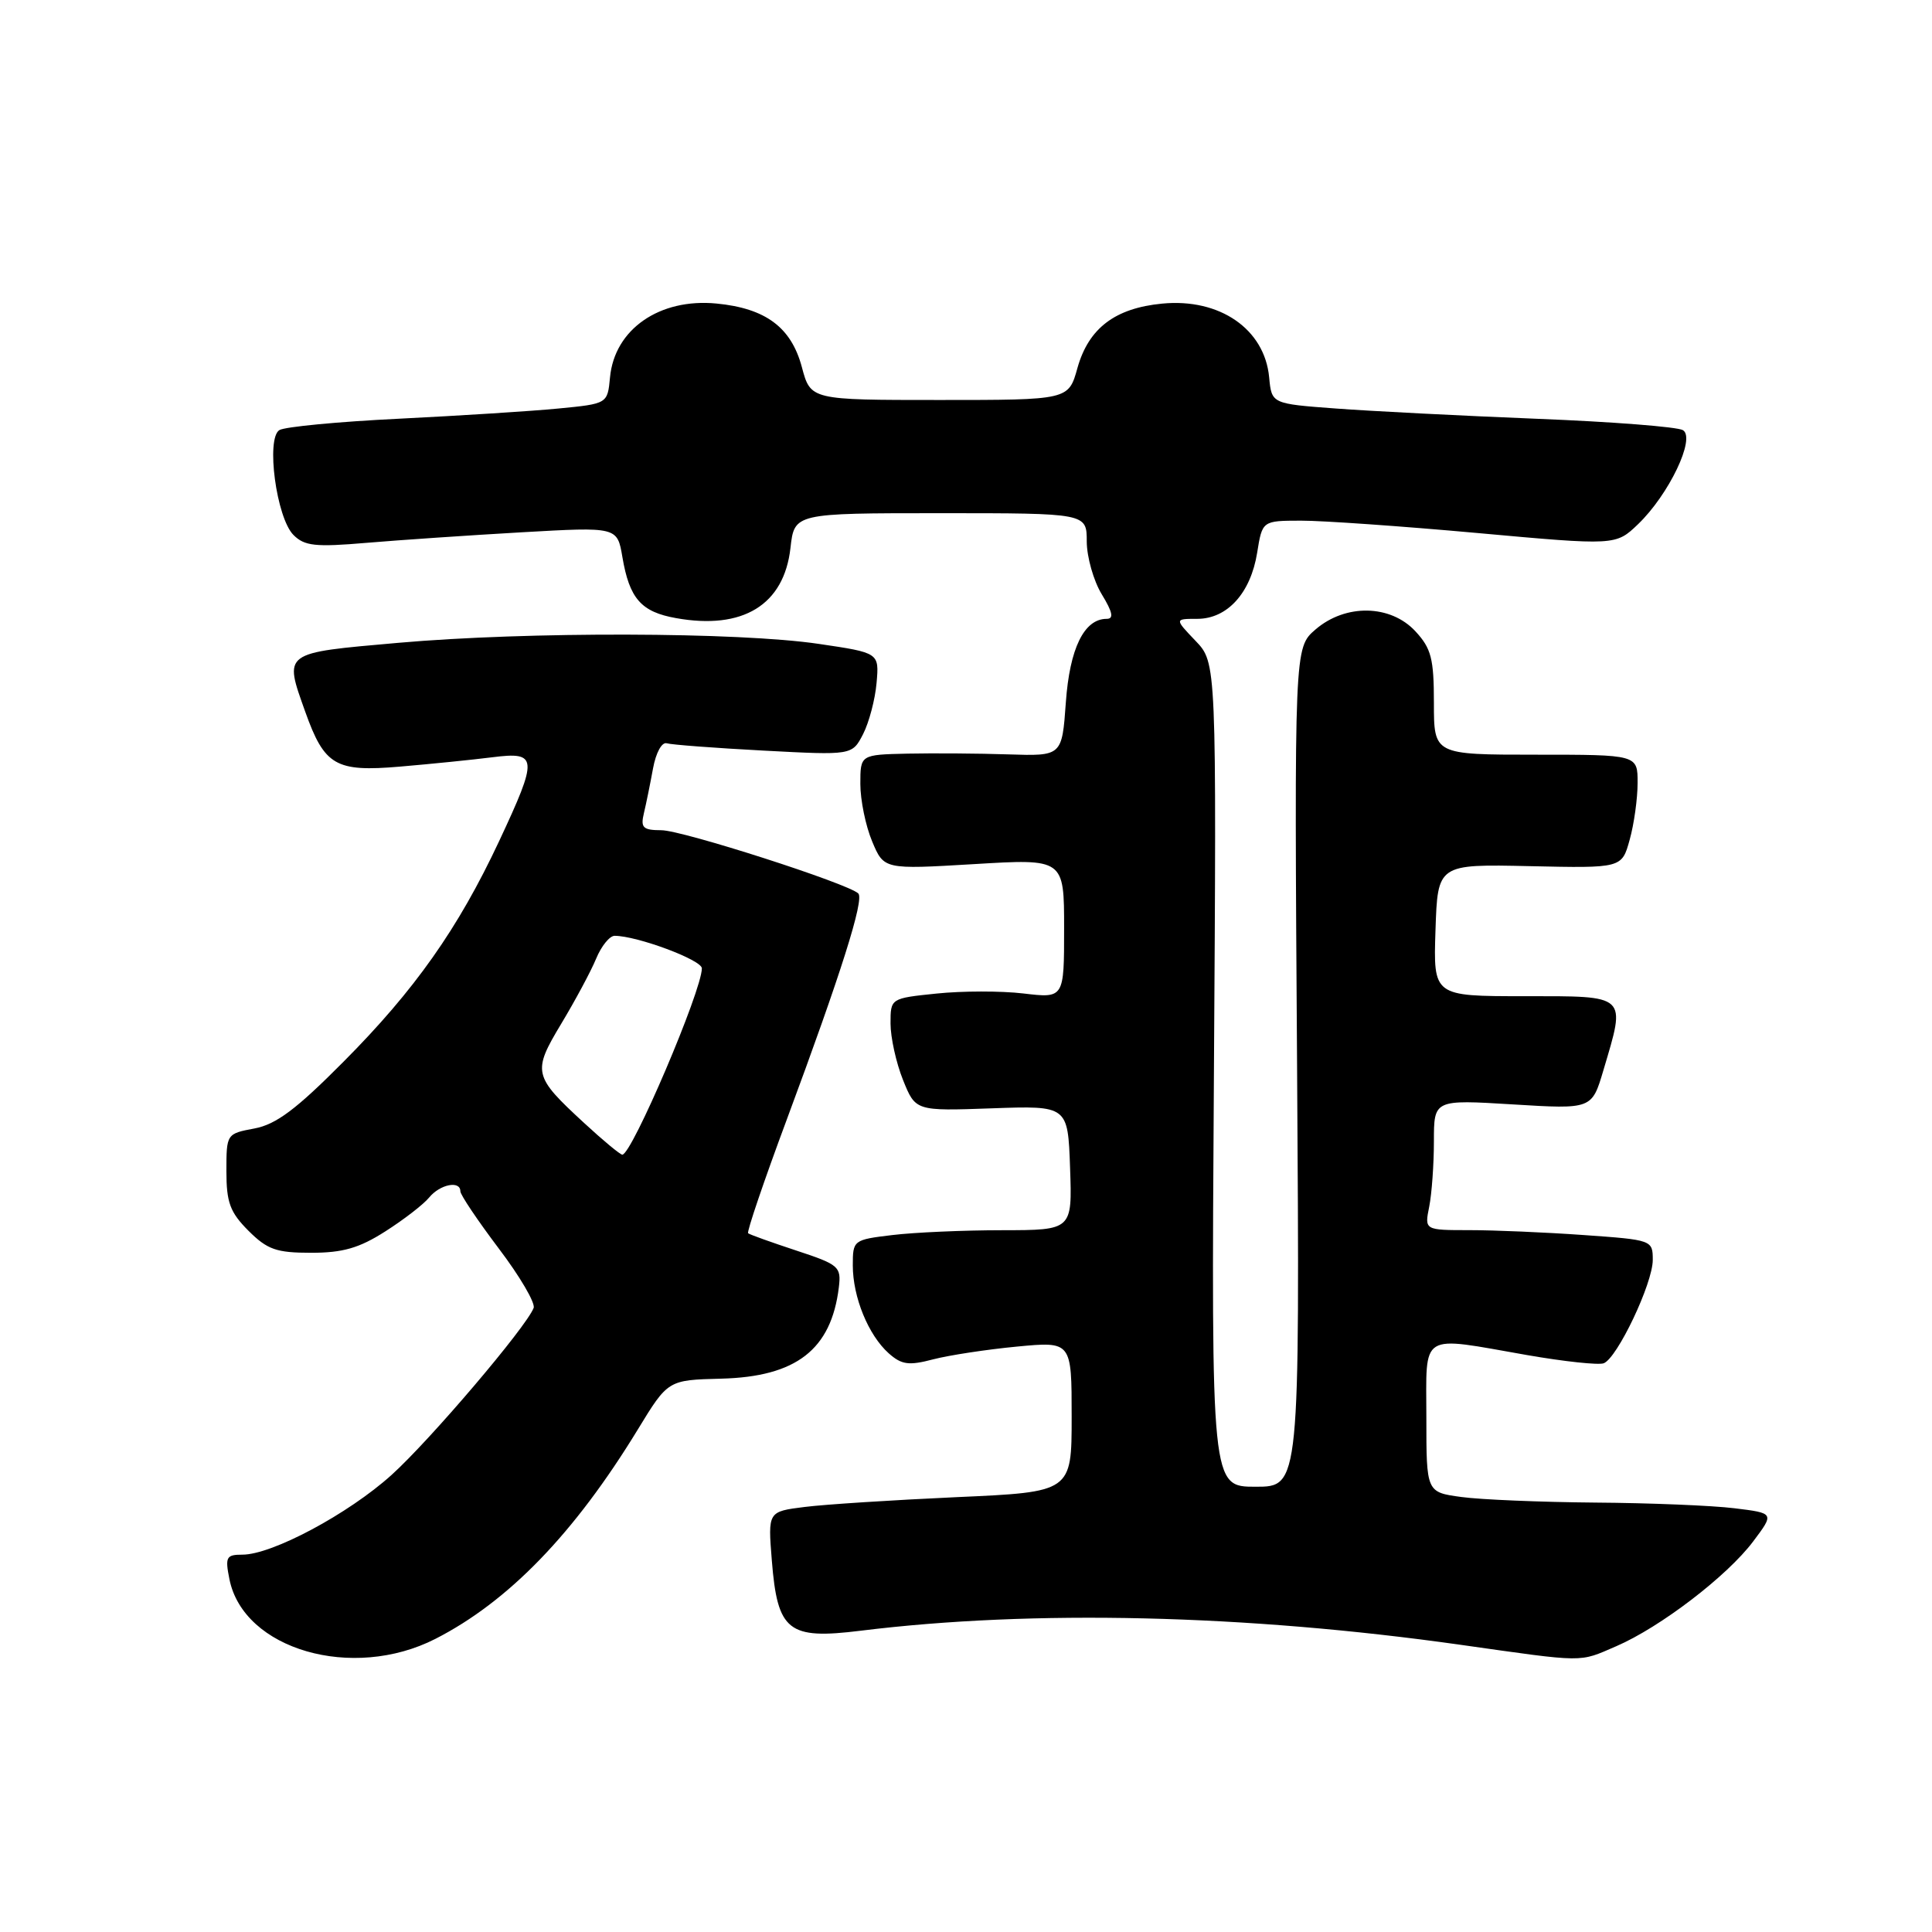 <?xml version="1.0" encoding="UTF-8" standalone="no"?>
<!DOCTYPE svg PUBLIC "-//W3C//DTD SVG 1.1//EN" "http://www.w3.org/Graphics/SVG/1.1/DTD/svg11.dtd" >
<svg xmlns="http://www.w3.org/2000/svg" xmlns:xlink="http://www.w3.org/1999/xlink" version="1.1" viewBox="0 0 256 256">
 <g >
 <path fill="currentColor"
d=" M 57.69 217.16 C 67.38 212.21 76.10 203.20 84.51 189.42 C 88.51 182.86 88.51 182.86 95.55 182.68 C 105.51 182.43 110.14 178.83 111.15 170.59 C 111.48 167.83 111.18 167.57 105.50 165.70 C 102.20 164.61 99.34 163.59 99.13 163.41 C 98.93 163.24 101.24 156.44 104.27 148.30 C 111.43 129.03 114.54 119.20 113.73 118.39 C 112.42 117.09 90.42 110.01 87.64 110.01 C 85.19 110.00 84.86 109.68 85.32 107.75 C 85.62 106.51 86.16 103.84 86.53 101.82 C 86.91 99.74 87.70 98.29 88.35 98.49 C 88.98 98.68 94.77 99.12 101.20 99.46 C 112.91 100.08 112.91 100.08 114.36 97.28 C 115.15 95.74 115.96 92.68 116.15 90.49 C 116.50 86.50 116.50 86.50 108.50 85.32 C 97.87 83.74 69.83 83.67 52.75 85.18 C 37.35 86.54 37.61 86.35 40.45 94.32 C 43.00 101.46 44.47 102.31 53.00 101.58 C 57.12 101.23 62.64 100.67 65.25 100.34 C 71.27 99.58 71.33 100.36 66.13 111.47 C 60.70 123.05 54.96 131.19 45.54 140.66 C 39.26 146.99 36.59 148.99 33.71 149.53 C 30.02 150.22 30.00 150.25 30.00 155.19 C 30.00 159.34 30.48 160.63 32.92 163.08 C 35.43 165.58 36.61 166.00 41.23 166.00 C 45.42 166.00 47.59 165.38 51.05 163.17 C 53.50 161.61 56.12 159.59 56.87 158.67 C 58.31 156.92 61.00 156.39 61.00 157.85 C 61.00 158.32 63.29 161.72 66.08 165.42 C 68.88 169.11 70.96 172.66 70.71 173.31 C 69.73 175.85 56.98 190.84 51.88 195.44 C 46.16 200.60 36.06 206.00 32.12 206.00 C 29.98 206.00 29.81 206.31 30.40 209.25 C 32.26 218.58 46.71 222.76 57.69 217.16 Z  M 214.17 218.13 C 220.00 215.61 228.87 208.83 232.31 204.24 C 235.12 200.50 235.12 200.50 229.81 199.85 C 226.89 199.49 218.60 199.15 211.39 199.10 C 204.18 199.04 196.19 198.71 193.64 198.36 C 189.00 197.73 189.00 197.73 189.00 187.86 C 189.00 176.36 187.92 177.03 202.38 179.56 C 207.27 180.41 211.82 180.90 212.50 180.64 C 214.30 179.95 219.00 170.06 219.00 166.95 C 219.00 164.32 218.92 164.29 209.85 163.65 C 204.81 163.29 198.01 163.00 194.72 163.00 C 188.75 163.00 188.75 163.00 189.38 159.88 C 189.72 158.16 190.00 154.26 190.00 151.22 C 190.00 145.70 190.00 145.70 200.46 146.34 C 210.93 146.98 210.93 146.98 212.46 141.81 C 215.46 131.71 215.77 132.00 201.96 132.00 C 189.92 132.00 189.92 132.00 190.21 123.25 C 190.50 114.50 190.50 114.50 202.70 114.77 C 214.90 115.04 214.90 115.04 215.94 111.27 C 216.52 109.20 216.99 105.81 216.99 103.75 C 217.00 100.00 217.00 100.00 203.50 100.00 C 190.00 100.00 190.00 100.00 190.00 93.15 C 190.00 87.26 189.65 85.92 187.55 83.65 C 184.25 80.09 178.29 79.98 174.31 83.41 C 171.50 85.83 171.50 85.83 171.87 141.41 C 172.23 197.00 172.23 197.00 166.37 197.00 C 160.50 197.00 160.50 197.00 160.85 142.41 C 161.20 87.82 161.20 87.82 158.41 84.91 C 155.63 82.00 155.63 82.00 158.64 82.00 C 162.63 82.00 165.72 78.58 166.58 73.24 C 167.26 69.00 167.26 69.00 172.38 68.99 C 175.20 68.98 185.73 69.72 195.79 70.63 C 214.09 72.29 214.09 72.29 217.05 69.46 C 221.14 65.53 224.71 58.06 223.00 57.00 C 222.29 56.56 213.57 55.88 203.61 55.49 C 193.65 55.09 181.68 54.48 177.00 54.13 C 168.50 53.50 168.50 53.50 168.17 50.00 C 167.57 43.60 161.61 39.49 153.99 40.23 C 147.75 40.83 144.25 43.49 142.77 48.75 C 141.59 53.00 141.59 53.00 124.50 53.00 C 107.41 53.00 107.41 53.00 106.25 48.64 C 104.84 43.37 101.45 40.85 94.94 40.22 C 87.39 39.49 81.43 43.63 80.83 50.00 C 80.50 53.50 80.50 53.50 74.00 54.13 C 70.42 54.48 60.93 55.08 52.90 55.48 C 44.87 55.87 37.73 56.55 37.02 56.99 C 35.22 58.10 36.62 68.62 38.89 70.89 C 40.35 72.35 41.78 72.51 48.55 71.93 C 52.92 71.56 62.19 70.93 69.15 70.53 C 81.79 69.81 81.79 69.81 82.47 73.81 C 83.40 79.31 84.95 81.08 89.56 81.90 C 98.43 83.50 103.89 80.16 104.74 72.61 C 105.26 68.00 105.26 68.00 124.63 68.00 C 144.00 68.00 144.00 68.00 144.00 71.75 C 144.01 73.81 144.90 76.96 145.99 78.75 C 147.44 81.13 147.61 82.00 146.64 82.00 C 143.65 82.00 141.74 85.91 141.23 93.07 C 140.72 100.19 140.72 100.19 133.61 99.96 C 129.70 99.83 123.69 99.79 120.25 99.86 C 114.00 100.00 114.00 100.00 114.00 103.88 C 114.00 106.01 114.70 109.43 115.56 111.48 C 117.12 115.21 117.12 115.21 129.06 114.50 C 141.00 113.78 141.00 113.78 141.00 123.03 C 141.00 132.28 141.00 132.28 135.61 131.64 C 132.64 131.29 127.47 131.30 124.11 131.65 C 118.00 132.28 118.00 132.28 118.00 135.62 C 118.00 137.46 118.74 140.82 119.65 143.09 C 121.31 147.22 121.31 147.22 131.40 146.86 C 141.50 146.50 141.50 146.50 141.79 154.75 C 142.08 163.00 142.08 163.00 132.79 163.01 C 127.68 163.01 121.14 163.30 118.25 163.65 C 113.07 164.27 113.00 164.33 113.00 167.67 C 113.00 171.87 115.06 176.91 117.76 179.32 C 119.47 180.84 120.42 180.97 123.65 180.12 C 125.77 179.57 130.76 178.81 134.75 178.43 C 142.00 177.74 142.00 177.74 142.00 187.72 C 142.00 197.70 142.00 197.70 126.75 198.38 C 118.36 198.76 109.31 199.34 106.62 199.68 C 101.75 200.29 101.75 200.29 102.27 206.76 C 103.02 216.16 104.43 217.27 114.03 216.08 C 136.88 213.26 165.02 213.92 193.50 217.94 C 210.26 220.31 209.14 220.30 214.17 218.13 Z  M 77.41 148.81 C 70.64 142.57 70.52 142.05 74.38 135.63 C 76.22 132.57 78.30 128.70 78.99 127.03 C 79.68 125.36 80.78 124.00 81.44 124.00 C 84.41 124.00 93.00 127.20 93.00 128.31 C 93.00 131.26 83.72 153.00 82.46 153.00 C 82.18 153.00 79.91 151.12 77.41 148.81 Z "/>
</g>
</svg>
